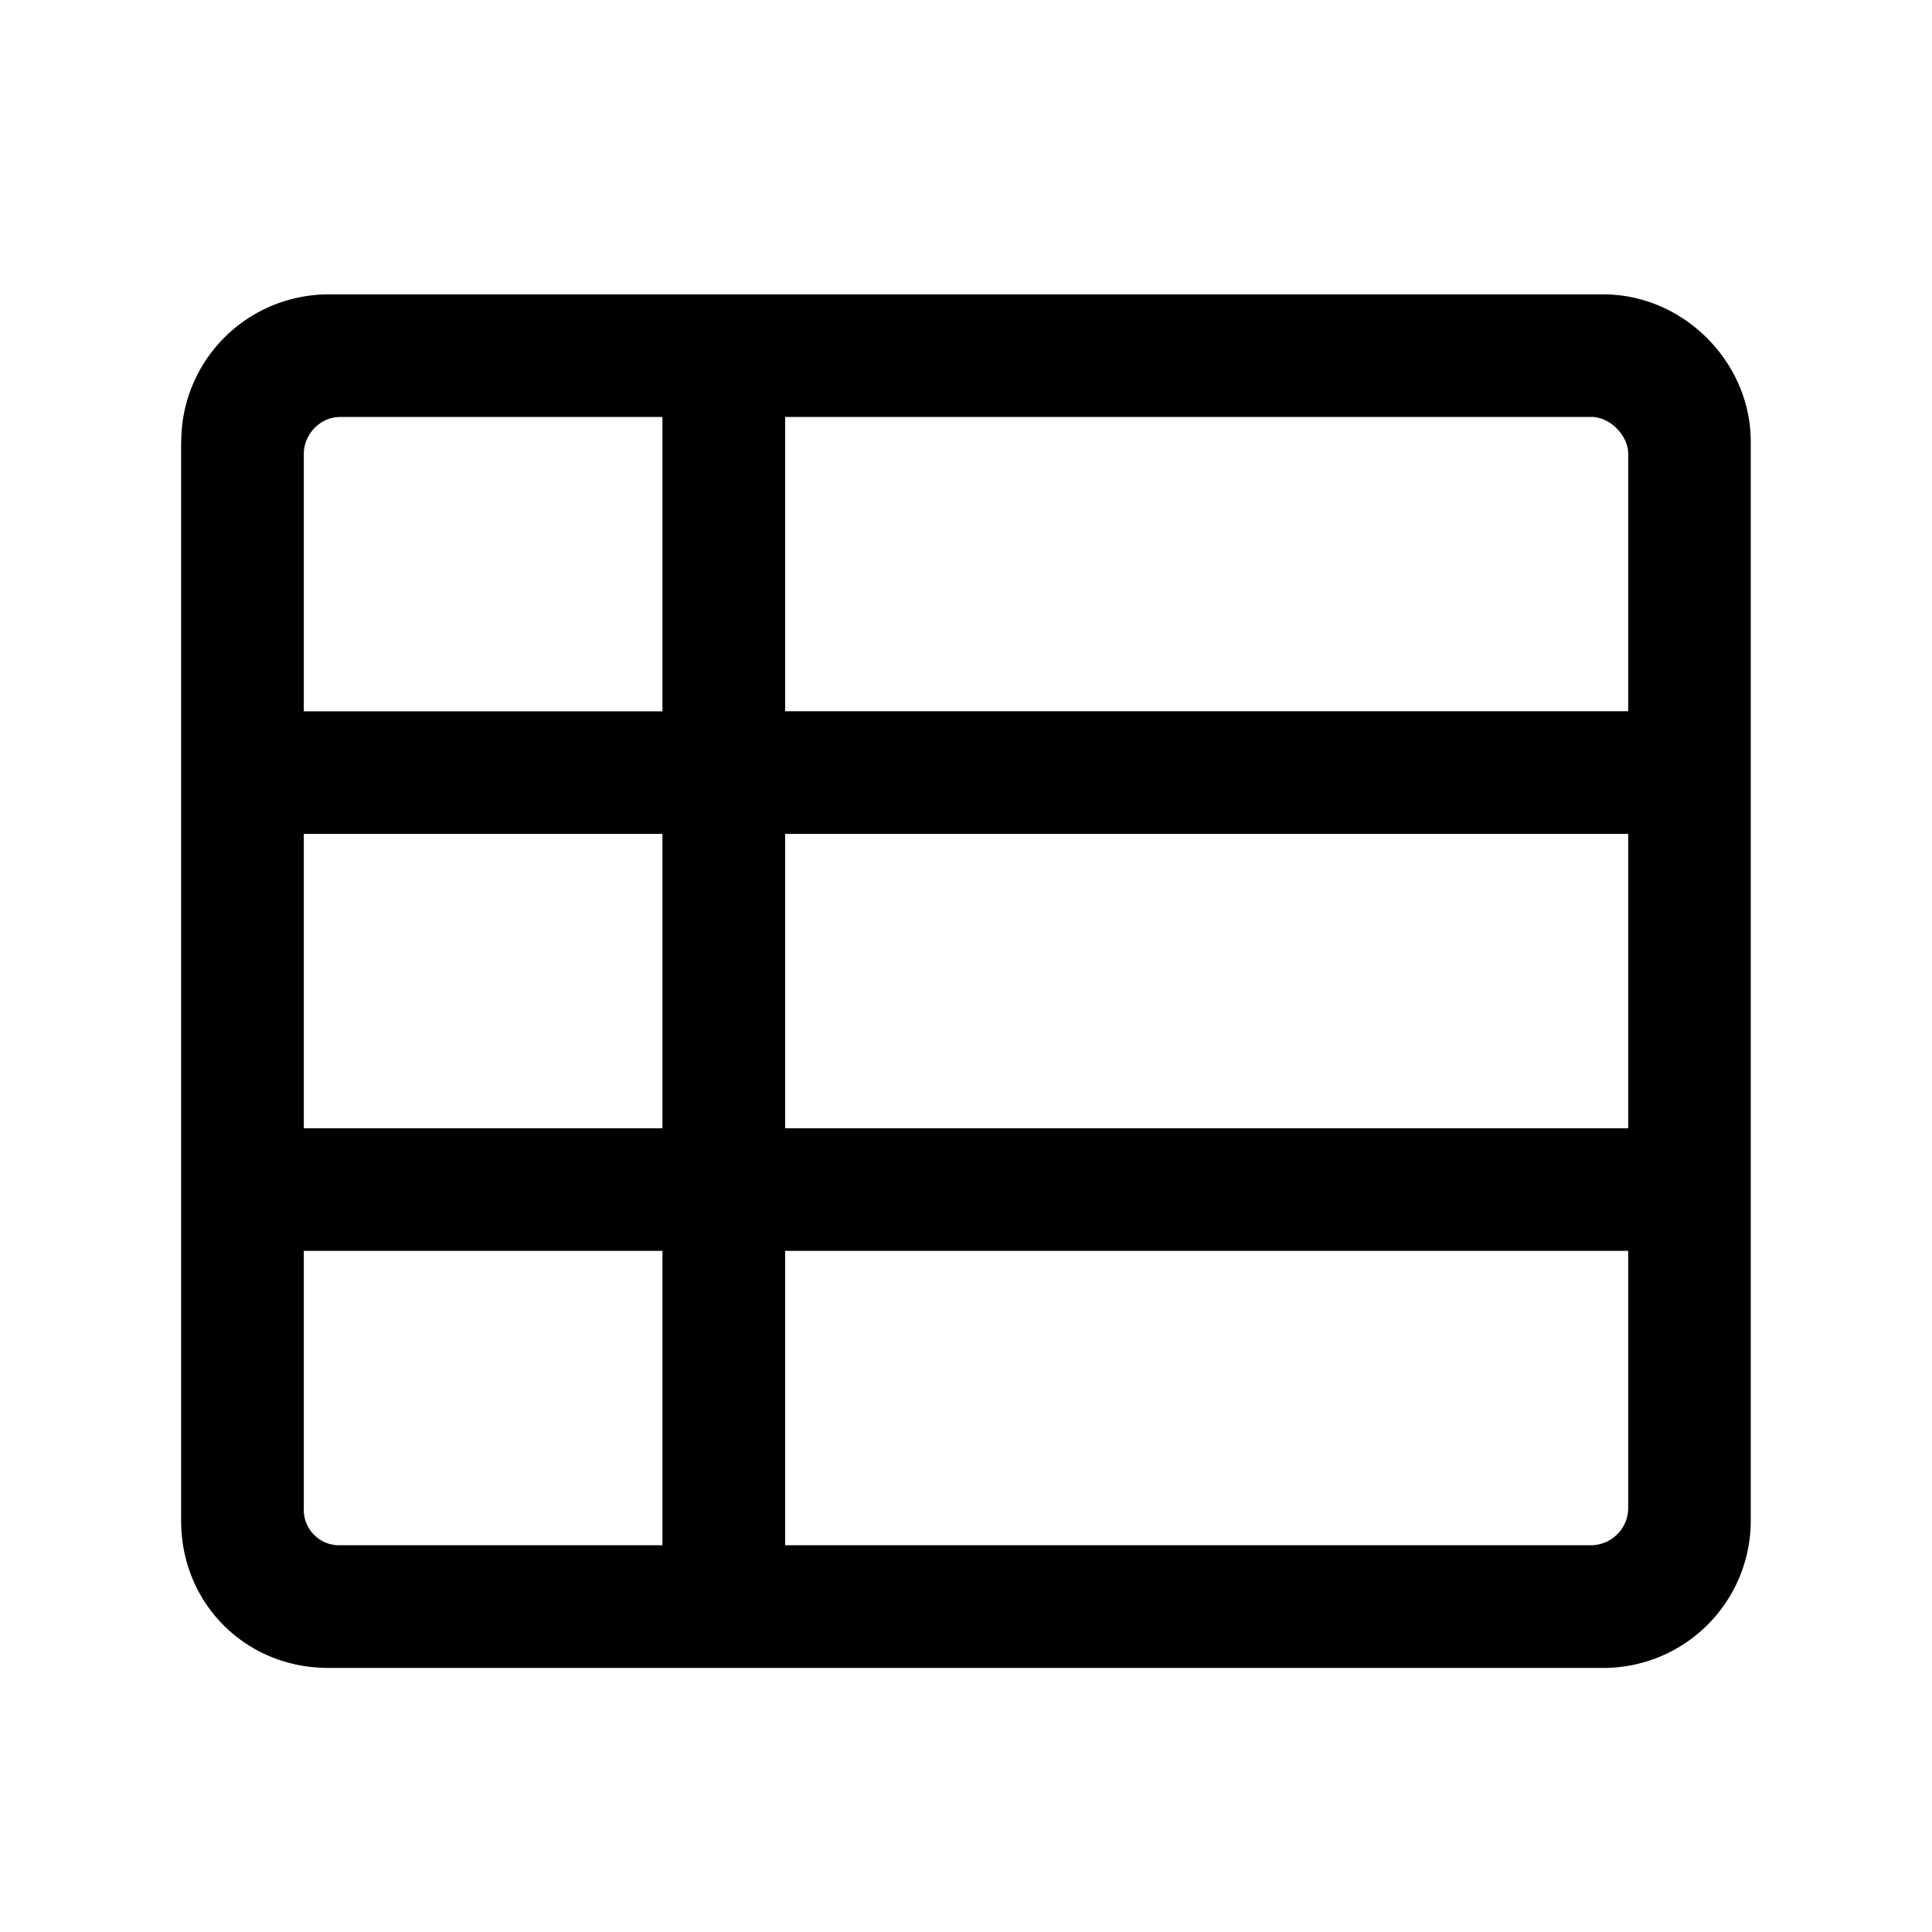 <svg xmlns="http://www.w3.org/2000/svg" width="16" height="16" fill="currentColor" aria-hidden="true" class="yc-icon">
    <svg xmlns="http://www.w3.org/2000/svg" fill="none" viewBox="0 0 16 16">
        <path fill="currentColor" d="M1.5 3.656v8.938c0 .685.533 1.219 1.219 1.219H13.28a1.22 1.22 0 0 0 1.219-1.22V3.657c0-.66-.559-1.219-1.219-1.219H2.72a1.22 1.22 0 0 0-1.219 1.22Zm11.984 5.688H6.502V6.906h6.982v2.438Zm0 1.015v2.133a.309.309 0 0 1-.304.305H6.502v-2.438h6.982ZM2.516 6.906h2.97v2.438h-2.97V6.906Zm3.986-1.015V3.453h6.678c.152 0 .304.152.304.305V5.89H6.502ZM5.486 3.453v2.438h-2.97V3.758c0-.153.127-.305.304-.305h2.666Zm-2.97 6.906h2.97v2.438H2.82a.293.293 0 0 1-.304-.305V10.36Z"/>
    </svg>
</svg>
